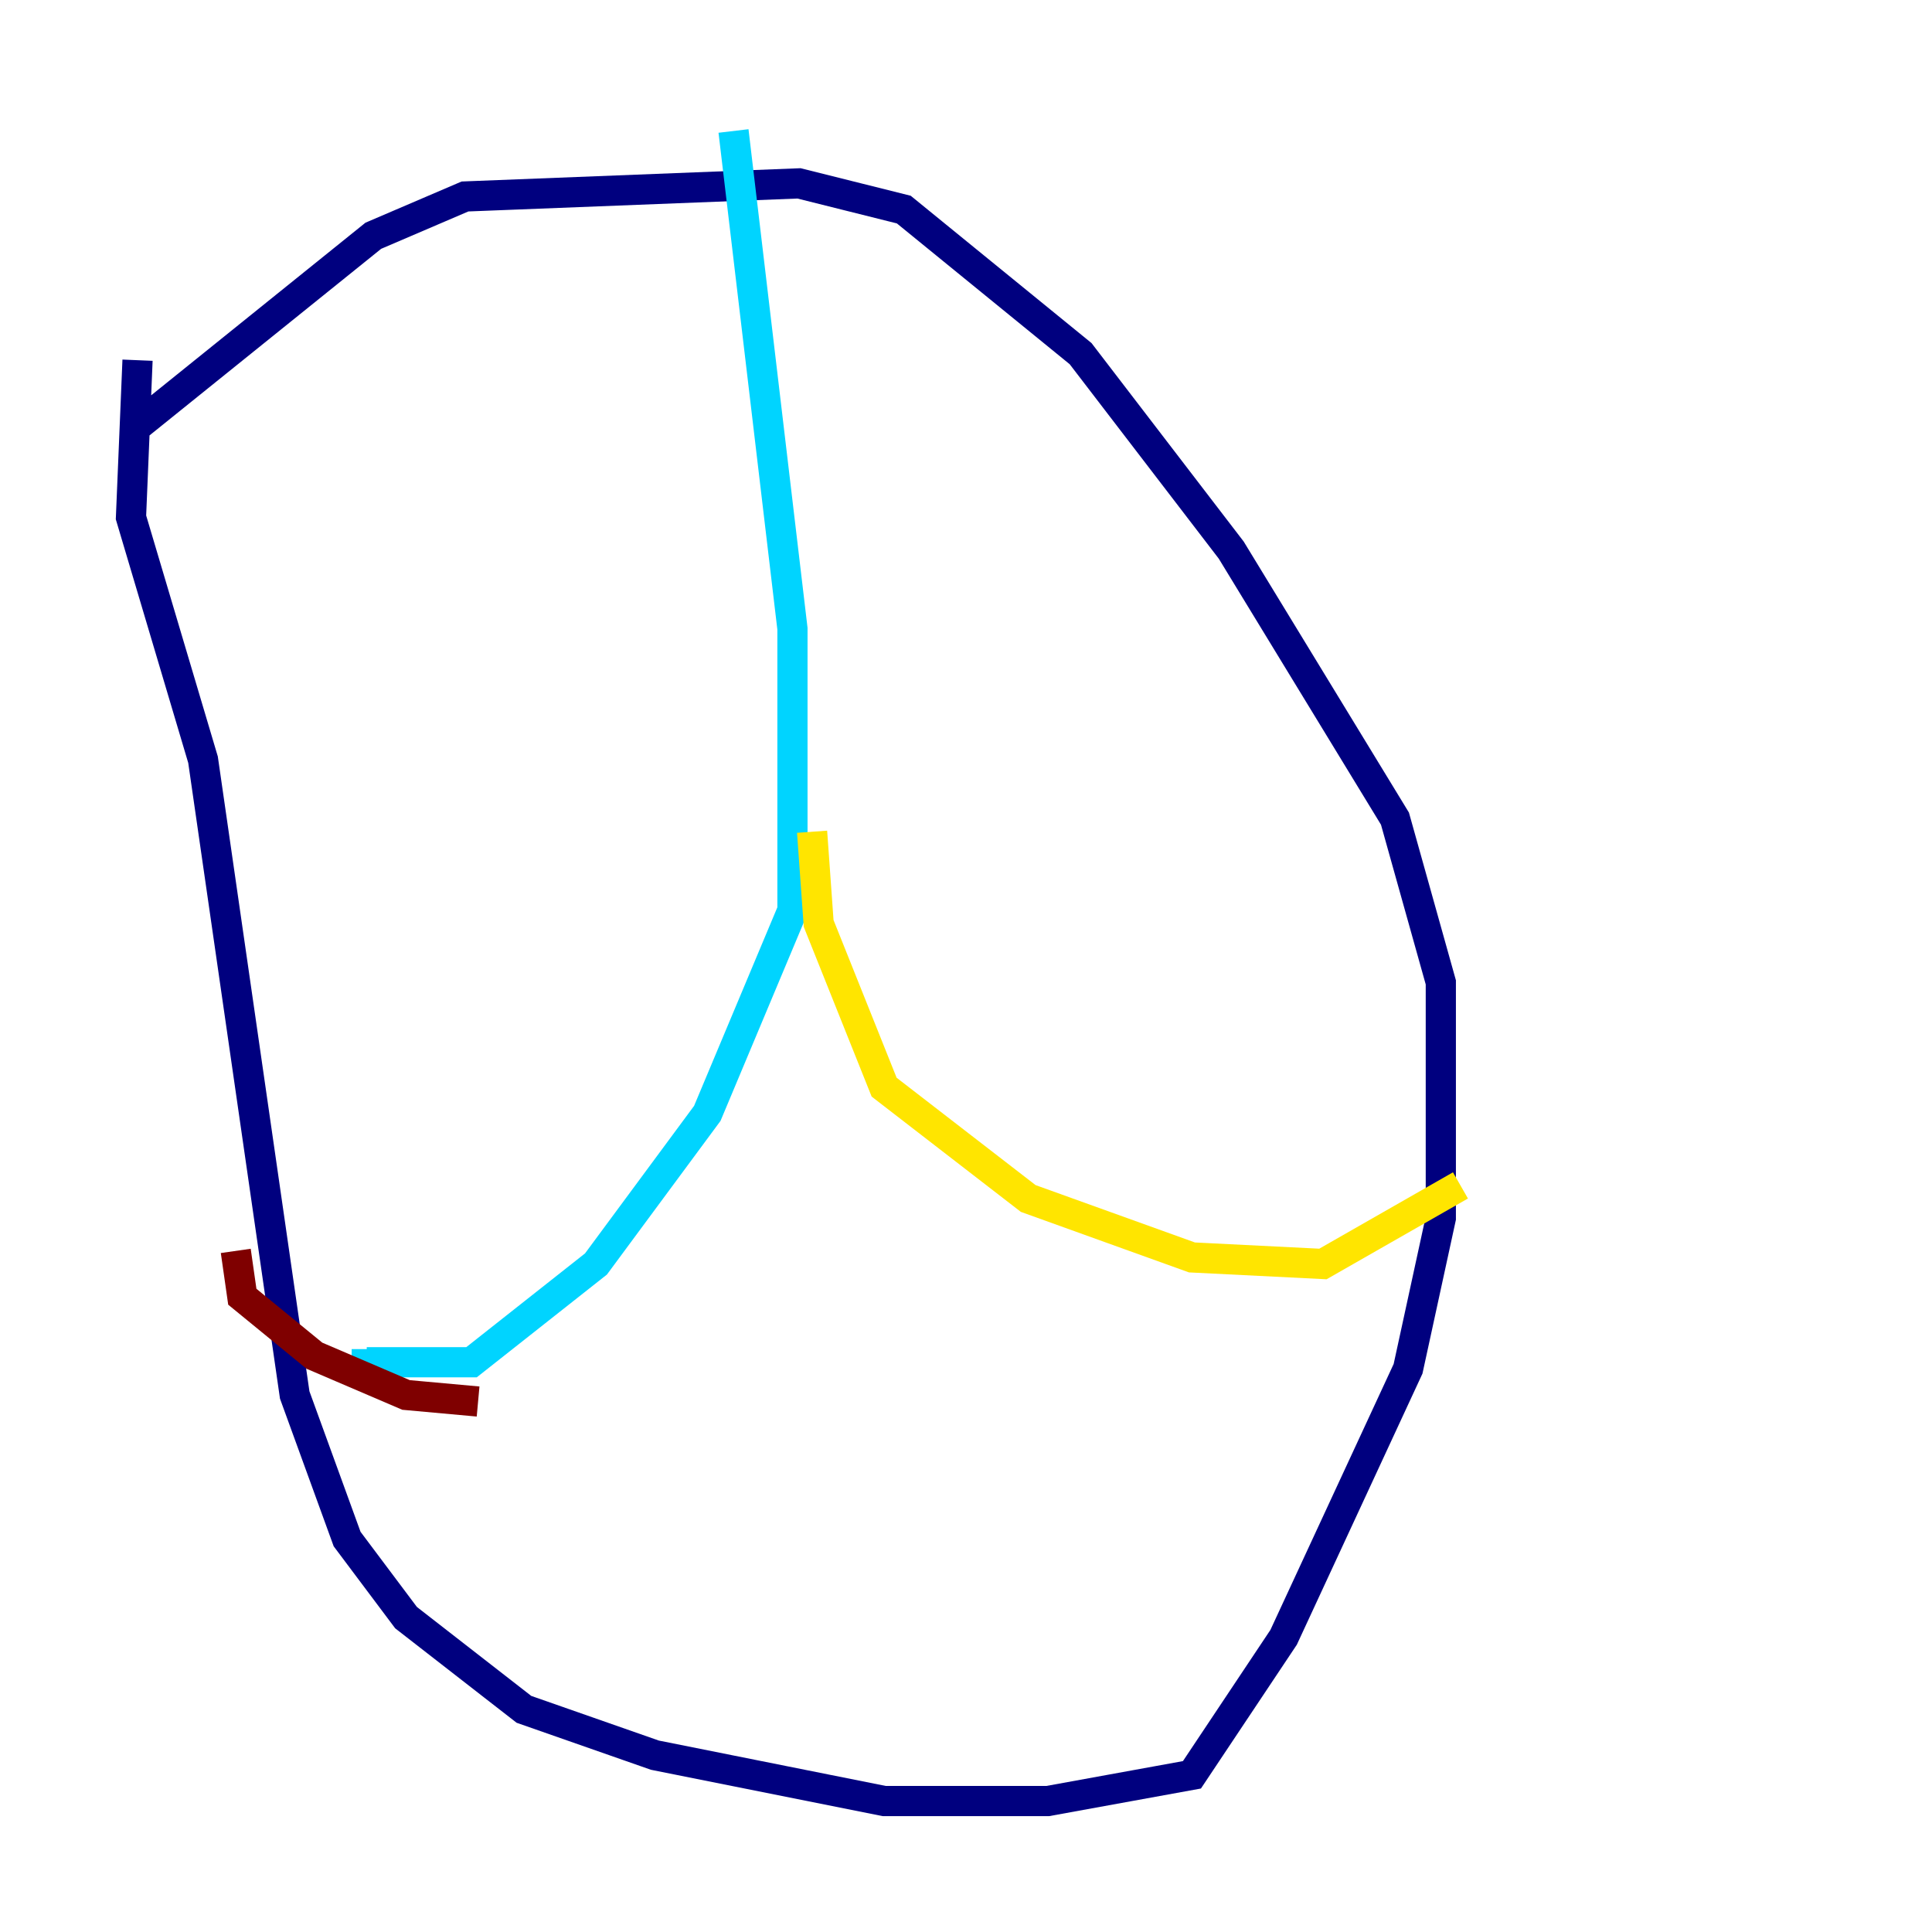<?xml version="1.0" encoding="utf-8" ?>
<svg baseProfile="tiny" height="128" version="1.2" viewBox="0,0,128,128" width="128" xmlns="http://www.w3.org/2000/svg" xmlns:ev="http://www.w3.org/2001/xml-events" xmlns:xlink="http://www.w3.org/1999/xlink"><defs /><polyline fill="none" points="9.112,28.203 24.732,15.62 30.807,13.017 52.936,12.149 59.878,13.885 71.593,23.43 81.573,36.447 92.42,54.237 95.458,65.085 95.458,70.291 95.458,80.705 93.288,90.685 85.044,108.475 78.969,117.586 69.424,119.322 58.576,119.322 43.39,116.285 34.712,113.248 26.902,107.173 22.997,101.966 19.525,92.42 13.451,50.332 8.678,34.278 9.112,23.864" stroke="#00007f" stroke-width="2" /><polyline fill="none" points="48.597,8.678 52.502,41.654 52.502,60.312 46.861,73.763 39.485,83.742 31.241,90.251 24.298,90.251 24.298,89.383" stroke="#00d4ff" stroke-width="2" /><polyline fill="none" points="53.803,55.105 54.237,61.18 58.576,72.027 68.122,79.403 78.969,83.308 87.647,83.742 96.759,78.536" stroke="#ffe500" stroke-width="2" /><polyline fill="none" points="31.675,92.854 26.902,92.42 20.827,89.817 16.054,85.912 15.62,82.875" stroke="#7f0000" stroke-width="2" /></svg>